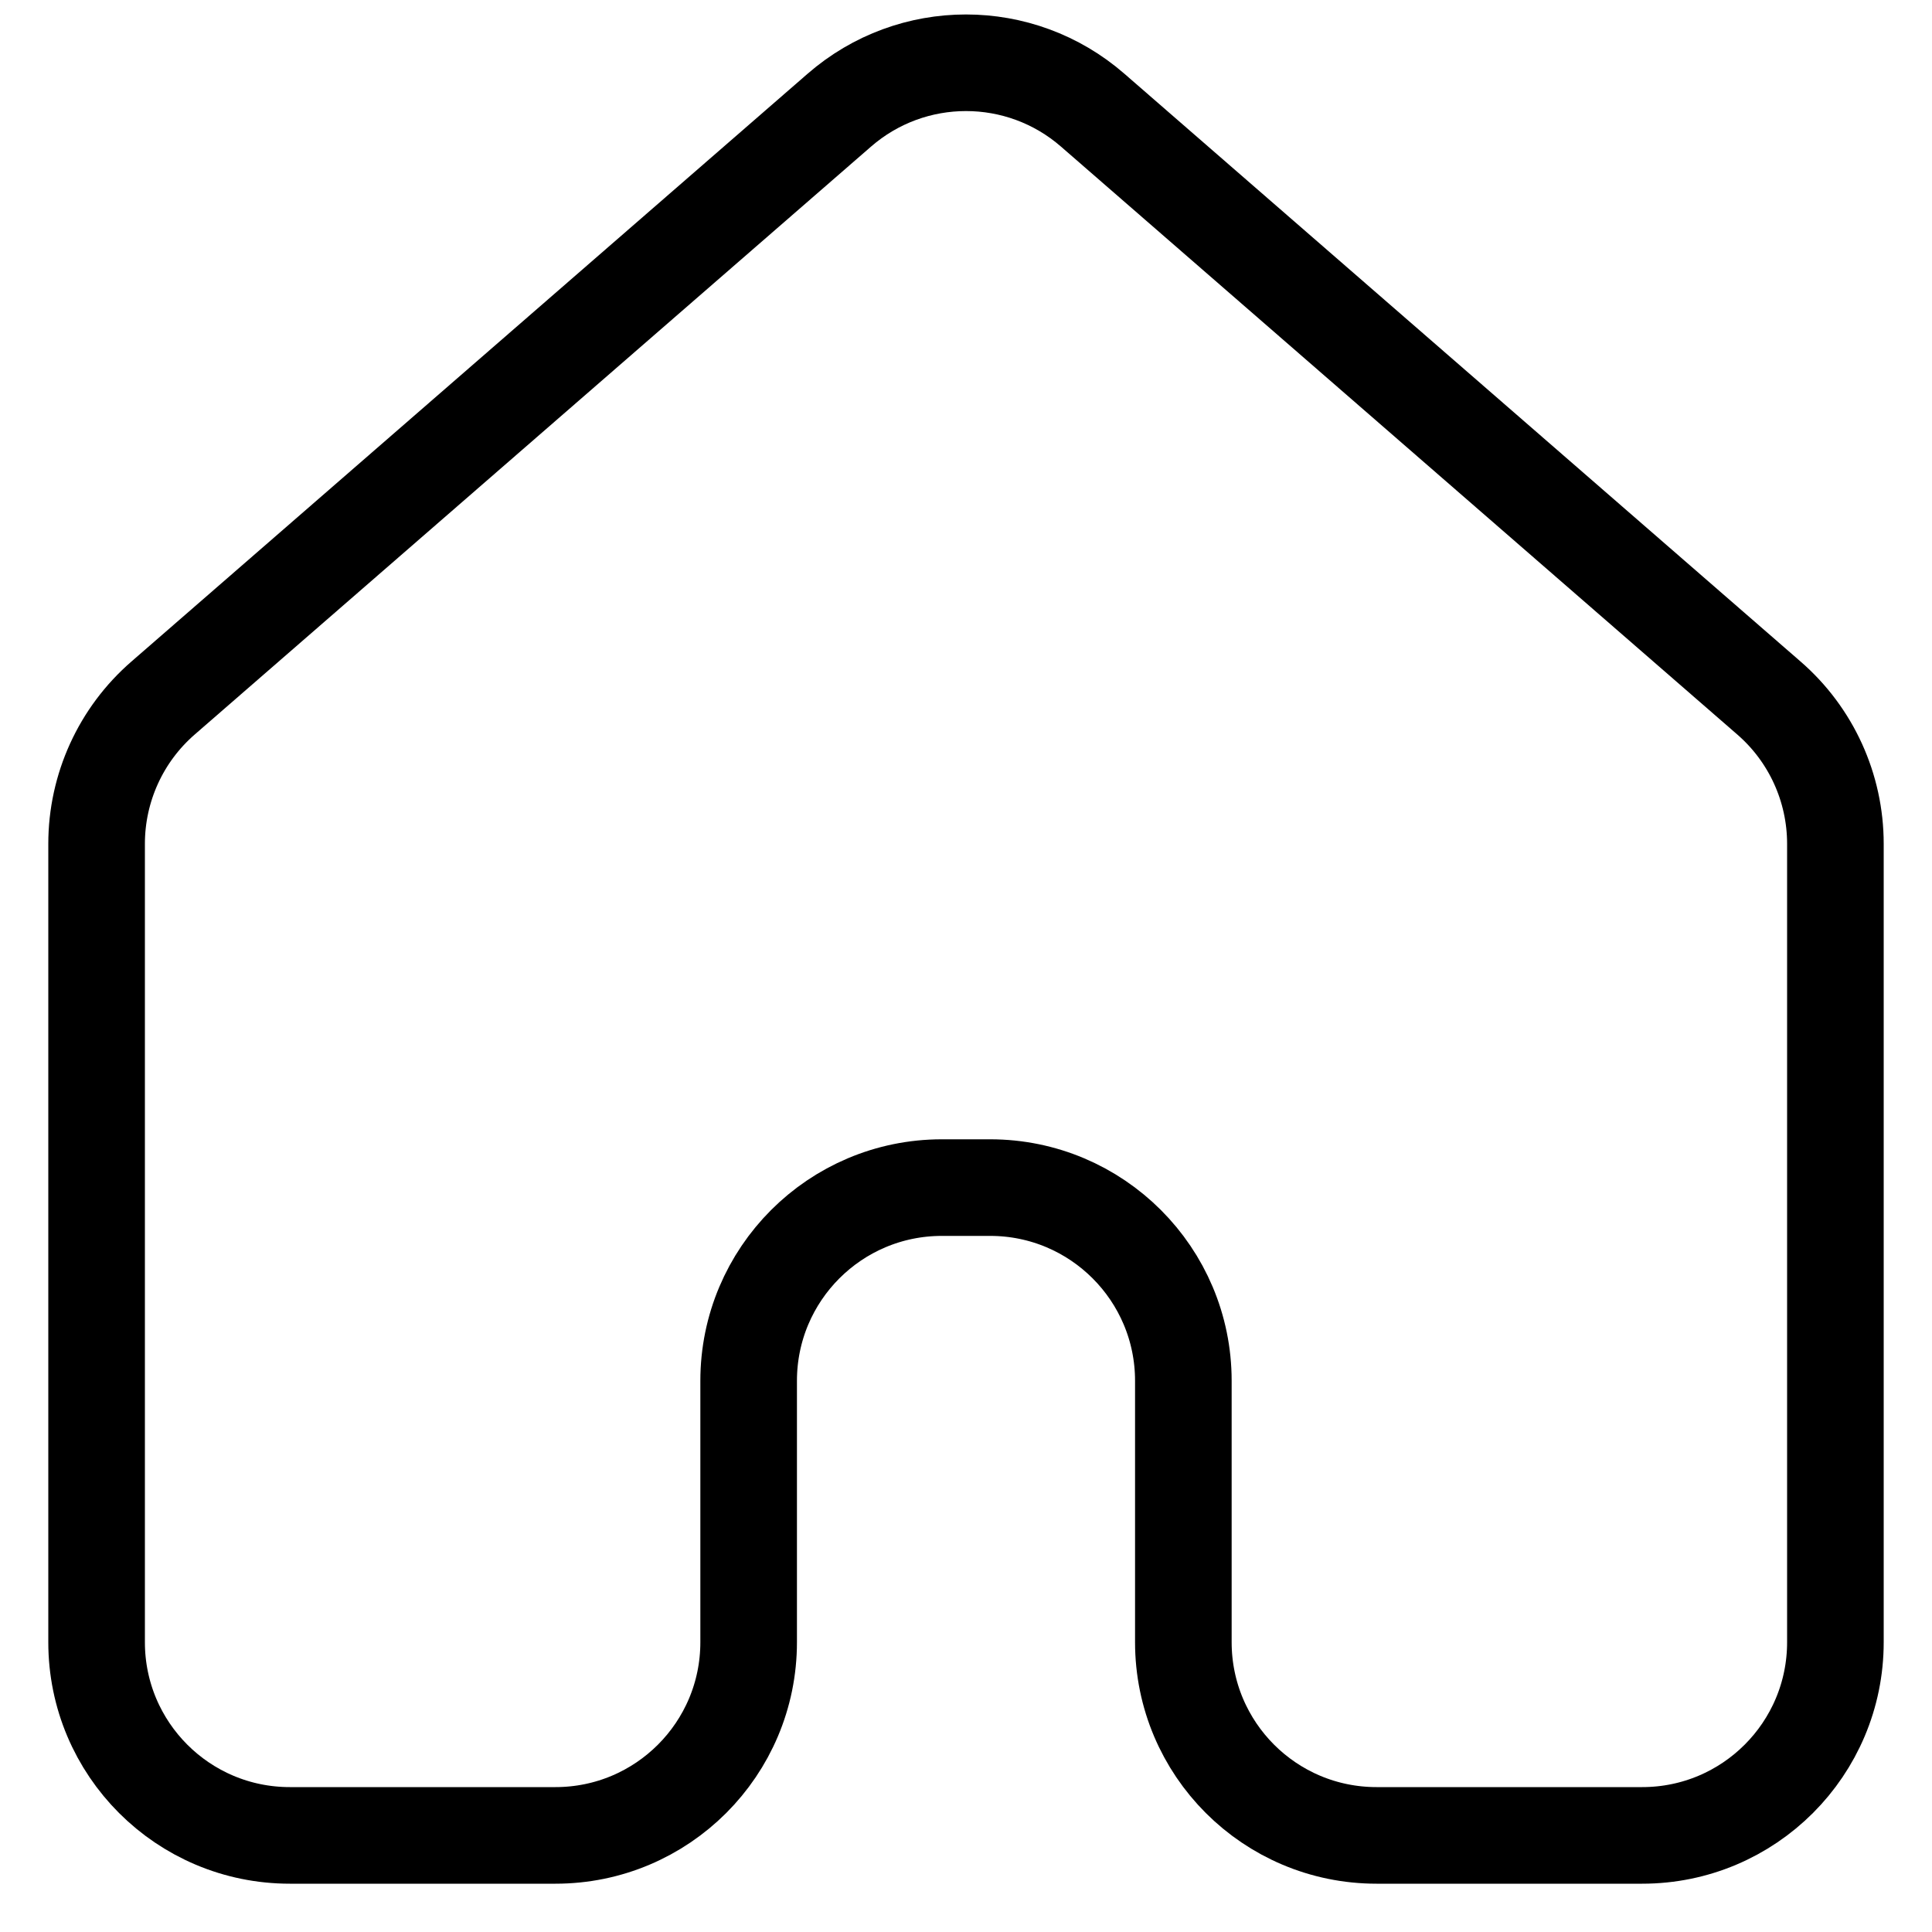 <svg width="20" height="20" viewBox="0 0 20 20" fill="none" xmlns="http://www.w3.org/2000/svg">
<path d="M1 8.735C1 8.156 1.251 7.605 1.688 7.226L8.688 1.141C9.44 0.486 10.56 0.486 11.312 1.141L18.312 7.226C18.749 7.605 19 8.156 19 8.735V17C19 18.105 18.105 19 17 19H14.25C13.145 19 12.25 18.105 12.25 17V14.294C12.25 13.19 11.355 12.294 10.25 12.294H9.75C8.645 12.294 7.75 13.19 7.75 14.294V17C7.75 18.105 6.855 19 5.75 19H3C1.895 19 1 18.105 1 17V8.735Z" stroke="#000" stroke-linejoin="round"/>
</svg>
